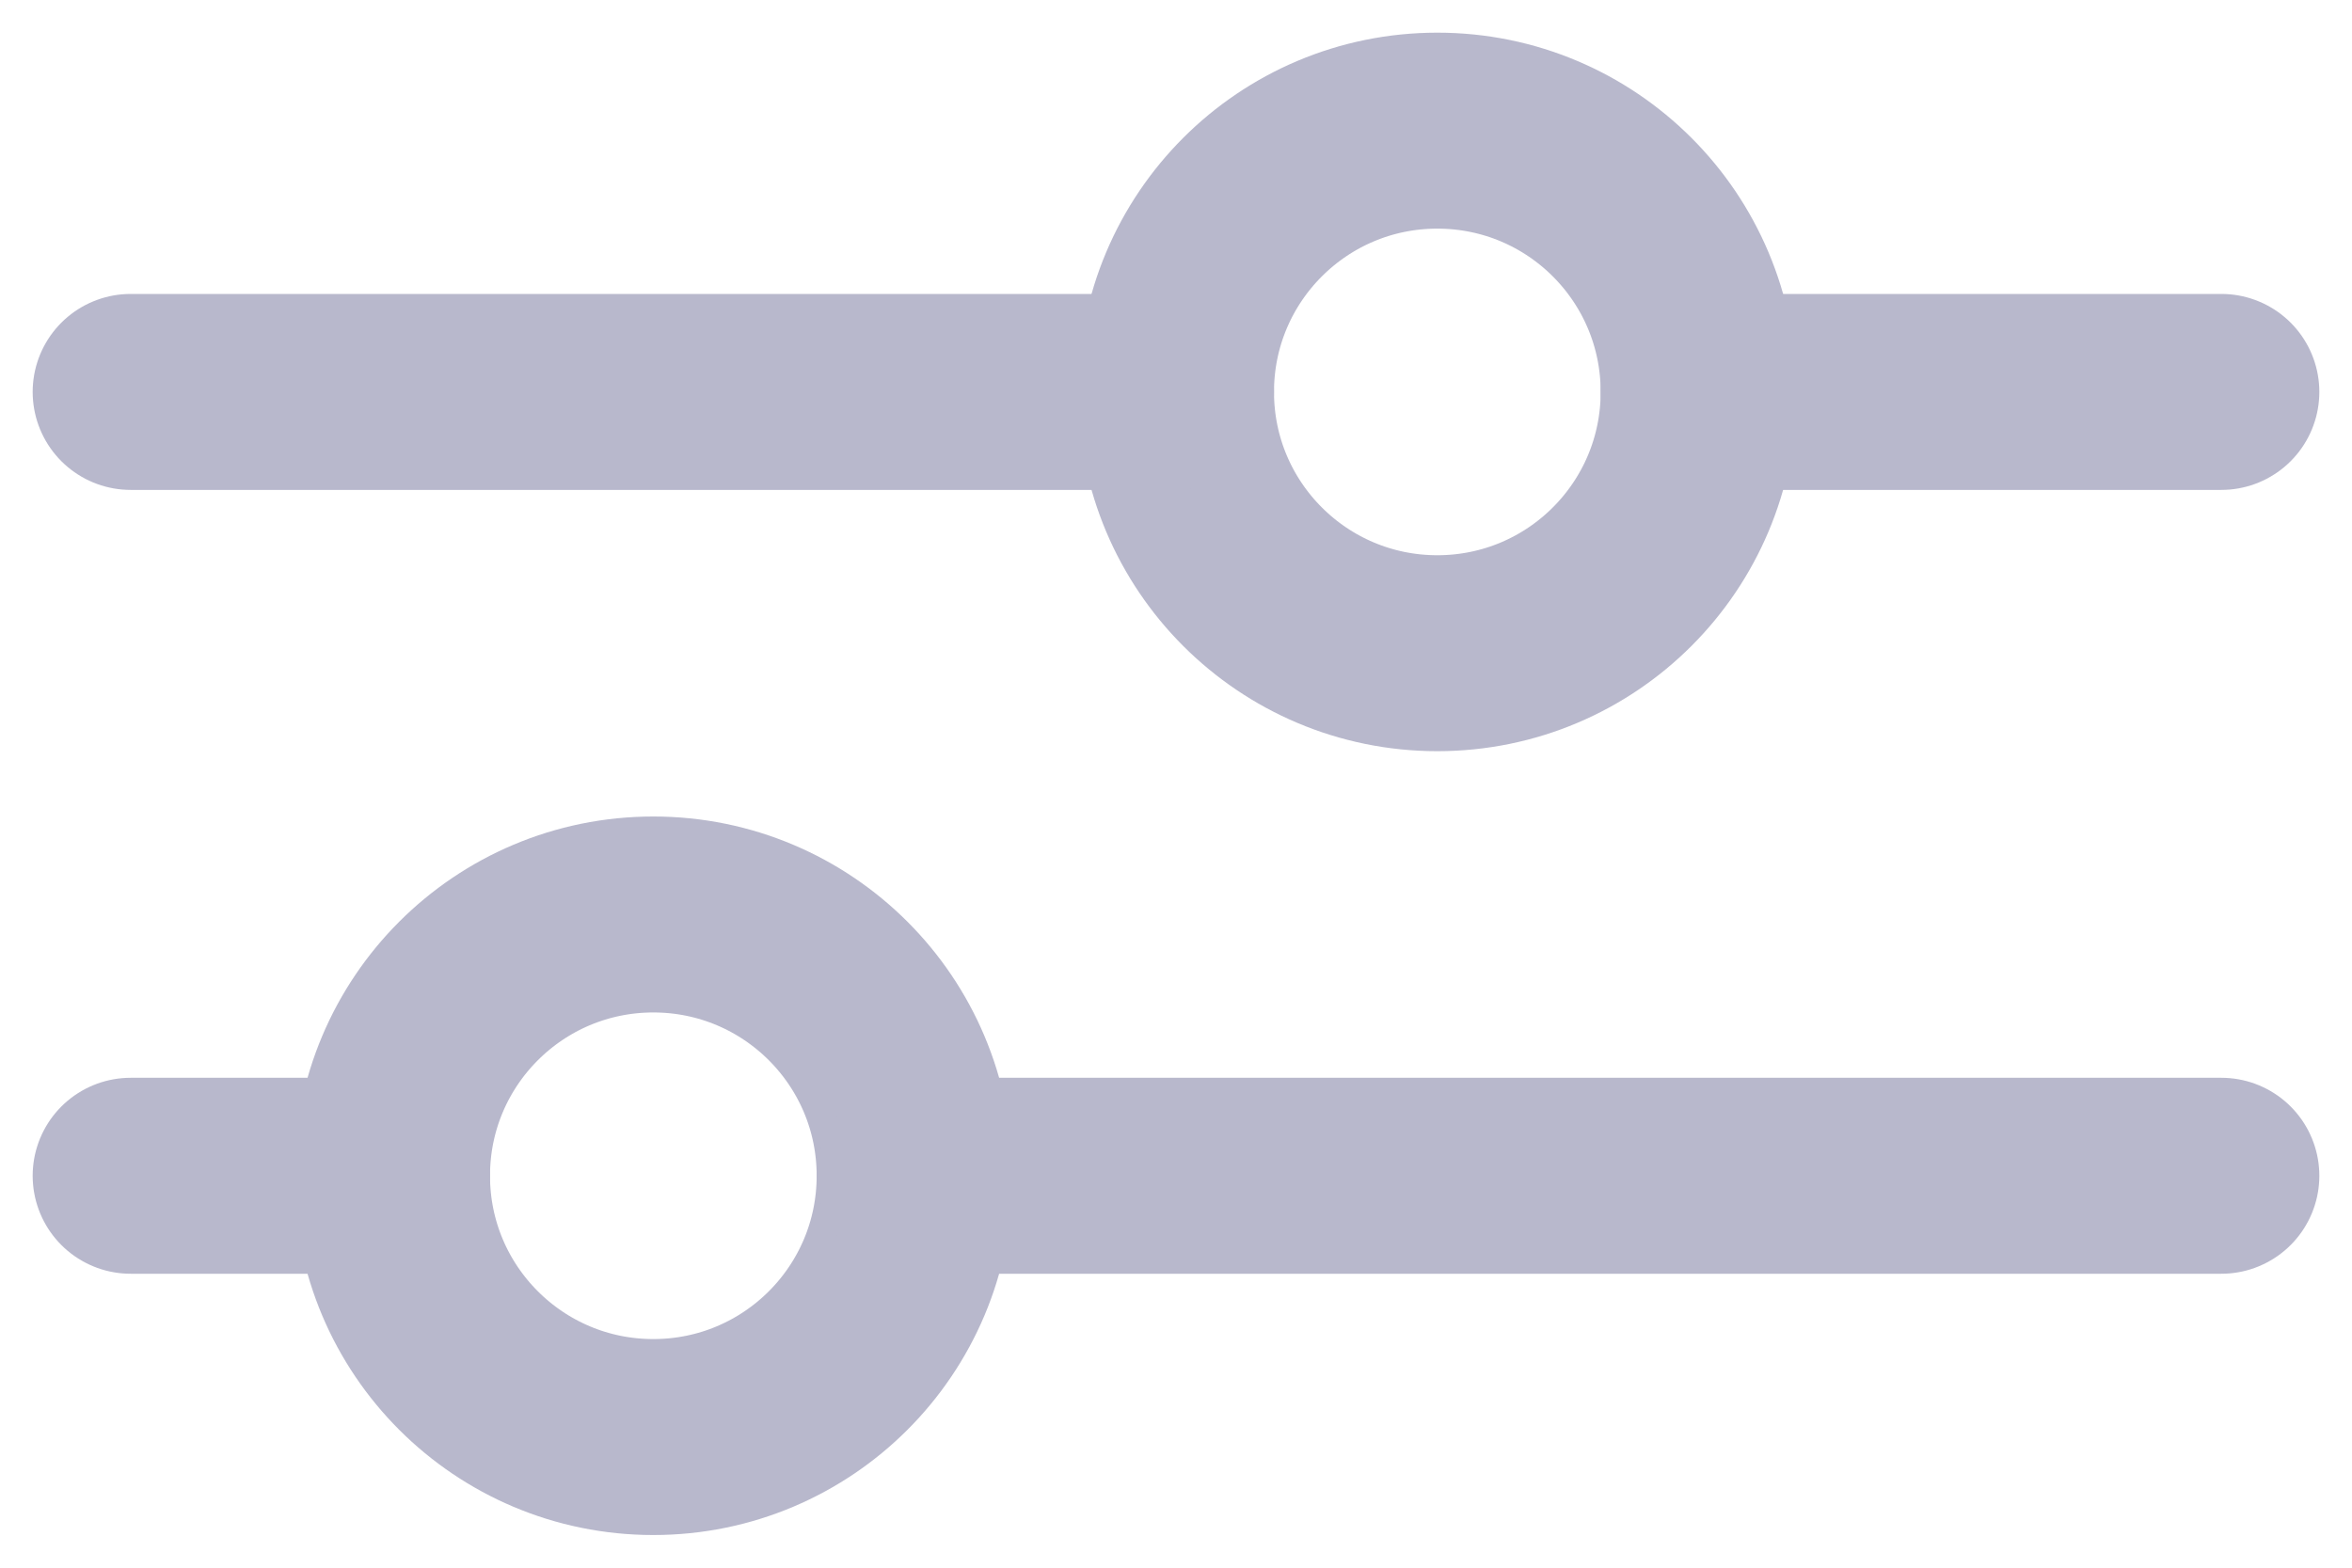 <svg width="18" height="12" viewBox="0 0 18 12" fill="none" xmlns="http://www.w3.org/2000/svg">
<path d="M11 5C12.105 5 13 4.105 13 3C13 1.895 12.105 1 11 1C9.895 1 9 1.895 9 3C9 4.105 9.895 5 11 5Z" stroke="#B8B8CC" stroke-width="1.5" stroke-linecap="round" stroke-linejoin="round"/>
<path d="M1 3H9" stroke="#B8B8CC" stroke-width="1.5" stroke-linecap="round" stroke-linejoin="round"/>
<path d="M13 3H17" stroke="#B8B8CC" stroke-width="1.5" stroke-linecap="round" stroke-linejoin="round"/>
<path d="M5 11C6.105 11 7 10.105 7 9C7 7.895 6.105 7 5 7C3.895 7 3 7.895 3 9C3 10.105 3.895 11 5 11Z" stroke="#B8B8CC" stroke-width="1.5" stroke-linecap="round" stroke-linejoin="round"/>
<path d="M1 9H3" stroke="#B8B8CC" stroke-width="1.5" stroke-linecap="round" stroke-linejoin="round"/>
<path d="M7 9H17" stroke="#B8B8CC" stroke-width="1.5" stroke-linecap="round" stroke-linejoin="round"/>
</svg>
